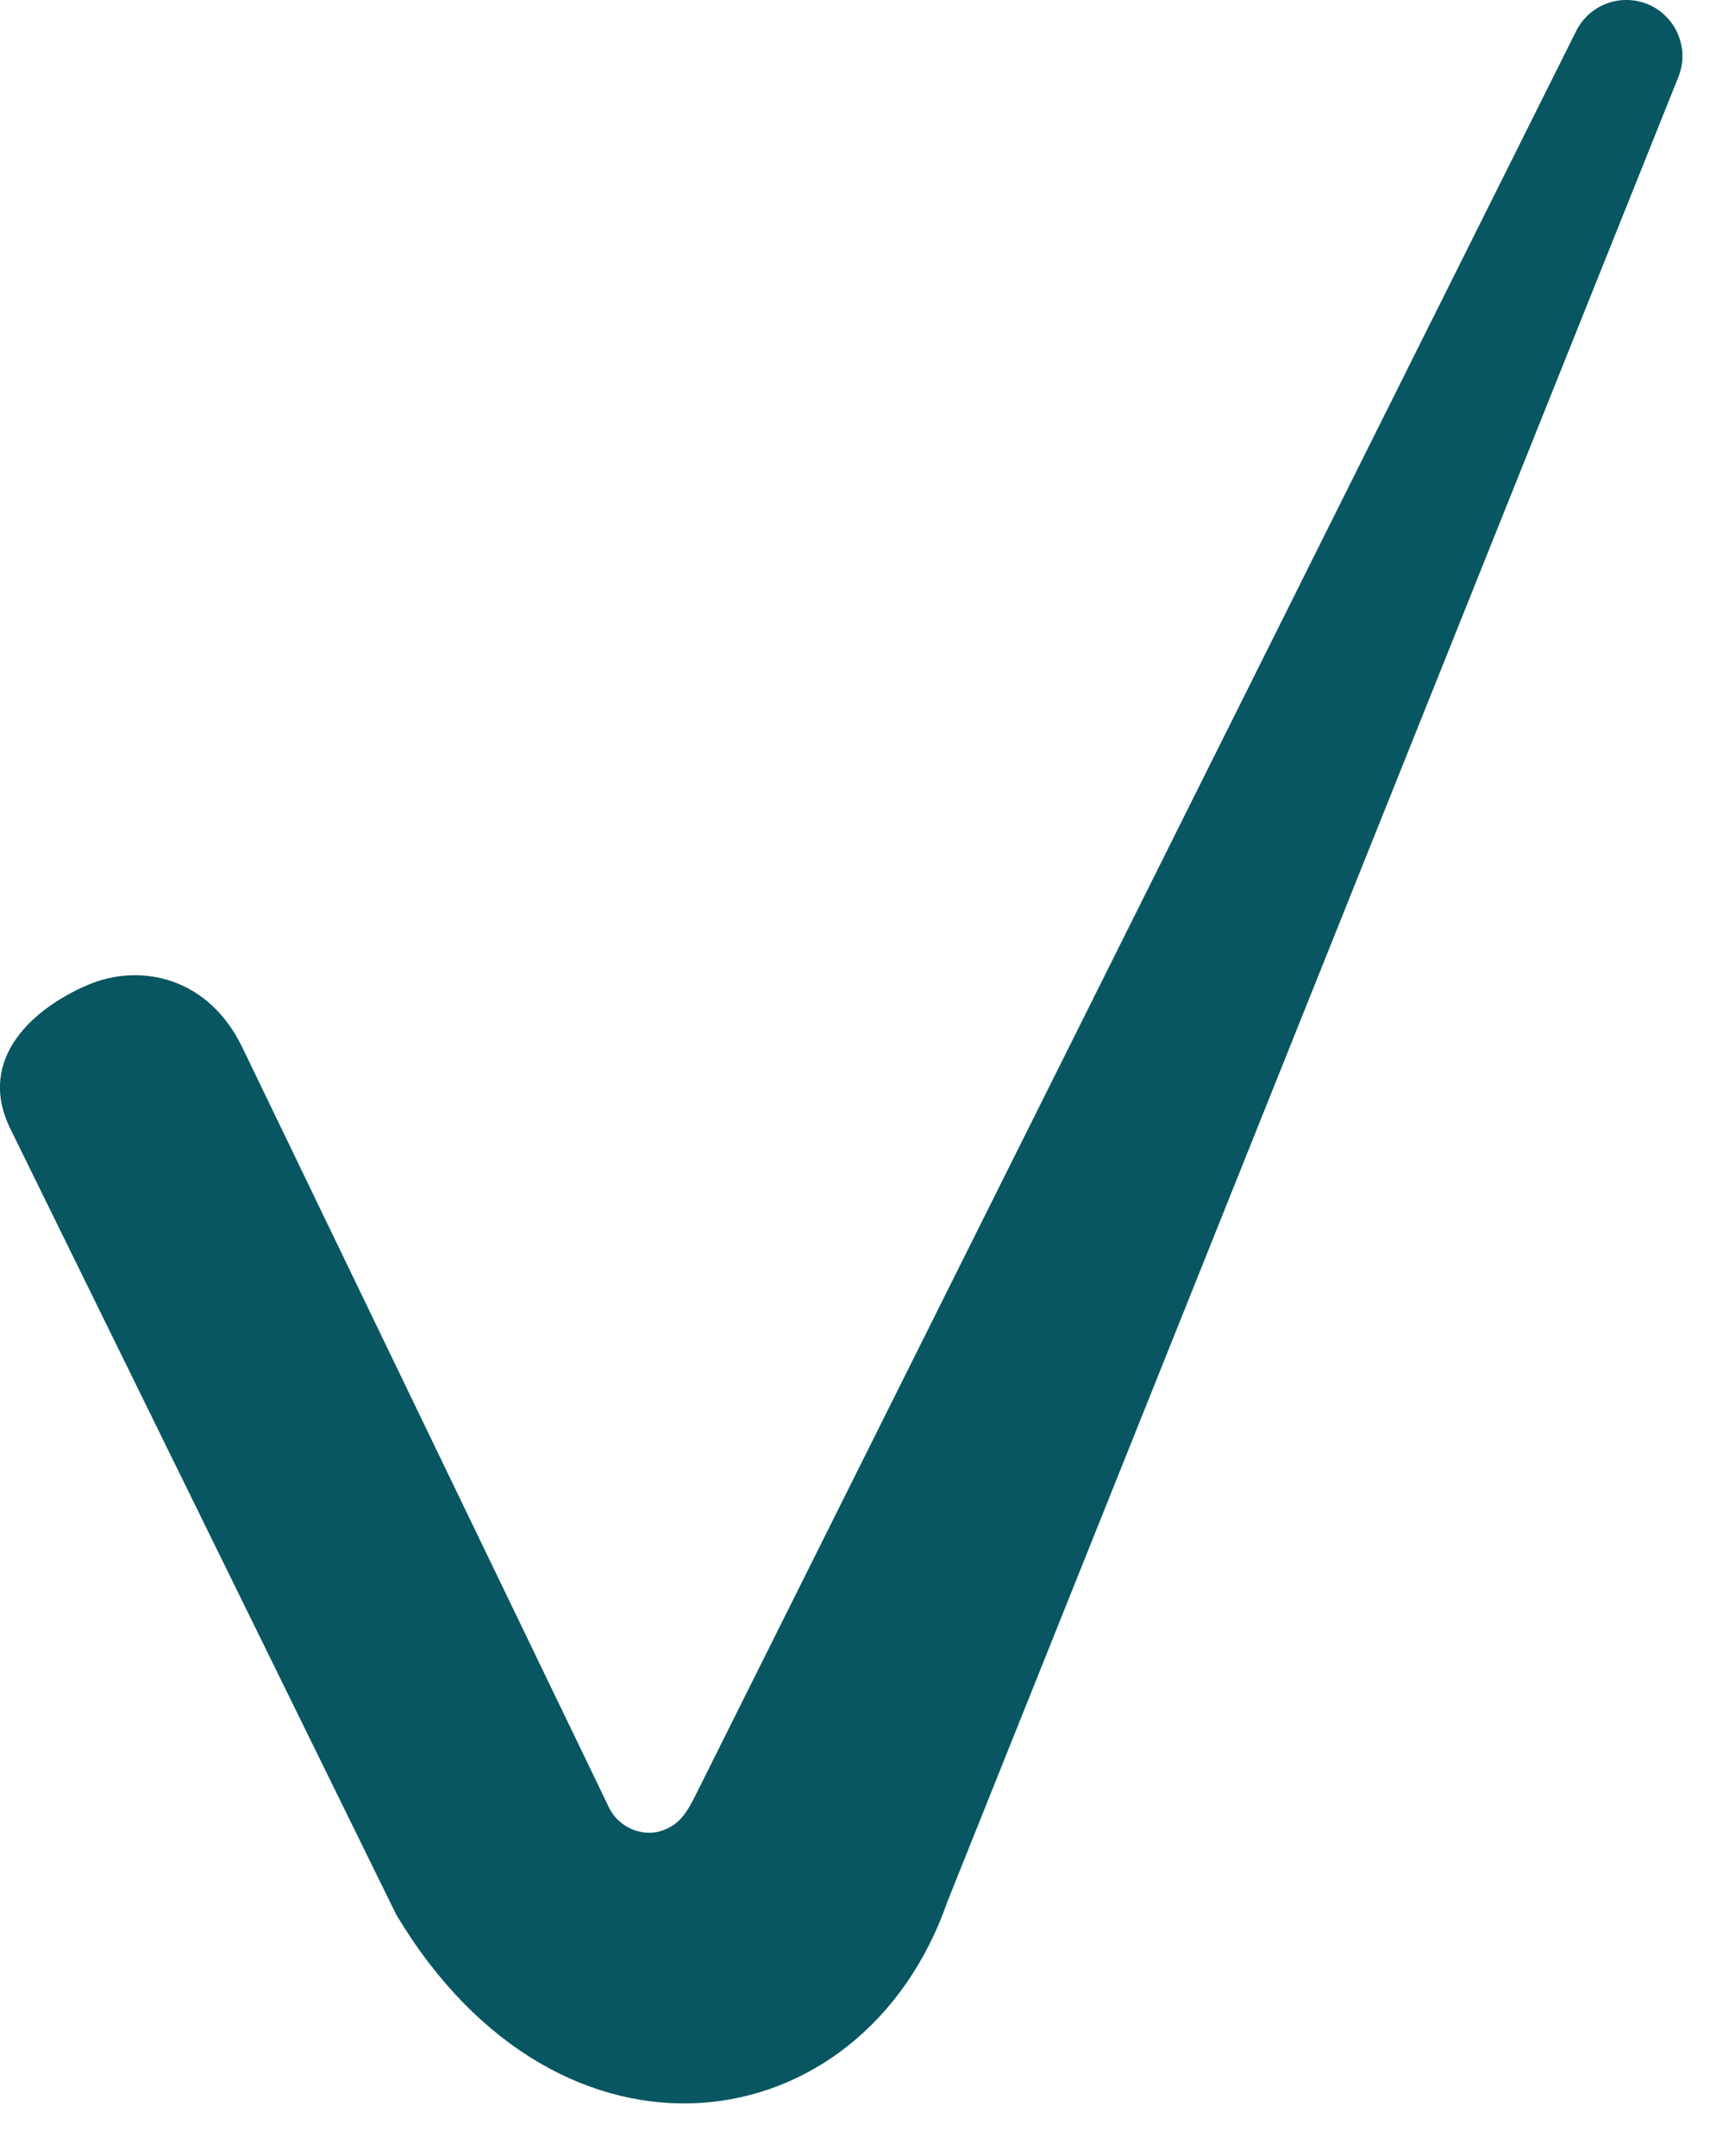 <svg xmlns="http://www.w3.org/2000/svg" xmlns:xlink="http://www.w3.org/1999/xlink" width="33" height="41" viewBox="0 0 33 41"><defs><path id="a" d="M.5 35.088c.214.13.467.155.66.096.357-.109.503-.335.691-.718l16.925-33.797c.181-.379.564-.613.974-.613l.178.015c.671.111 1.072.809.831 1.444l-14.072 35.017c-1.006 2.888-3.602 4.318-6.187 3.753v-5.196z"/></defs><g fill="none"><path fill="#085661" d="M4.62 19.941l6.939 14.381c.199.462.681.599 1 .5.353-.108.497-.332.684-.711l16.727-33.503c.205-.43.669-.673 1.139-.594.663.111 1.06.802.821 1.432l-13.909 34.713c-1.612 4.643-7.362 5.486-10.486.247l-7.344-14.953c-.646-1.338.465-2.29 1.478-2.723.999-.426 2.306-.154 2.95 1.21"/><g transform="translate(12)"><mask id="b"><use xlink:href="#a"/></mask><path fill="#33AABA" mask="url(#b)" d="M6.151 43.054l-2.3-.569-3.351-8.644 15.005-37.437 8.105 1.435z"/></g></g></svg>